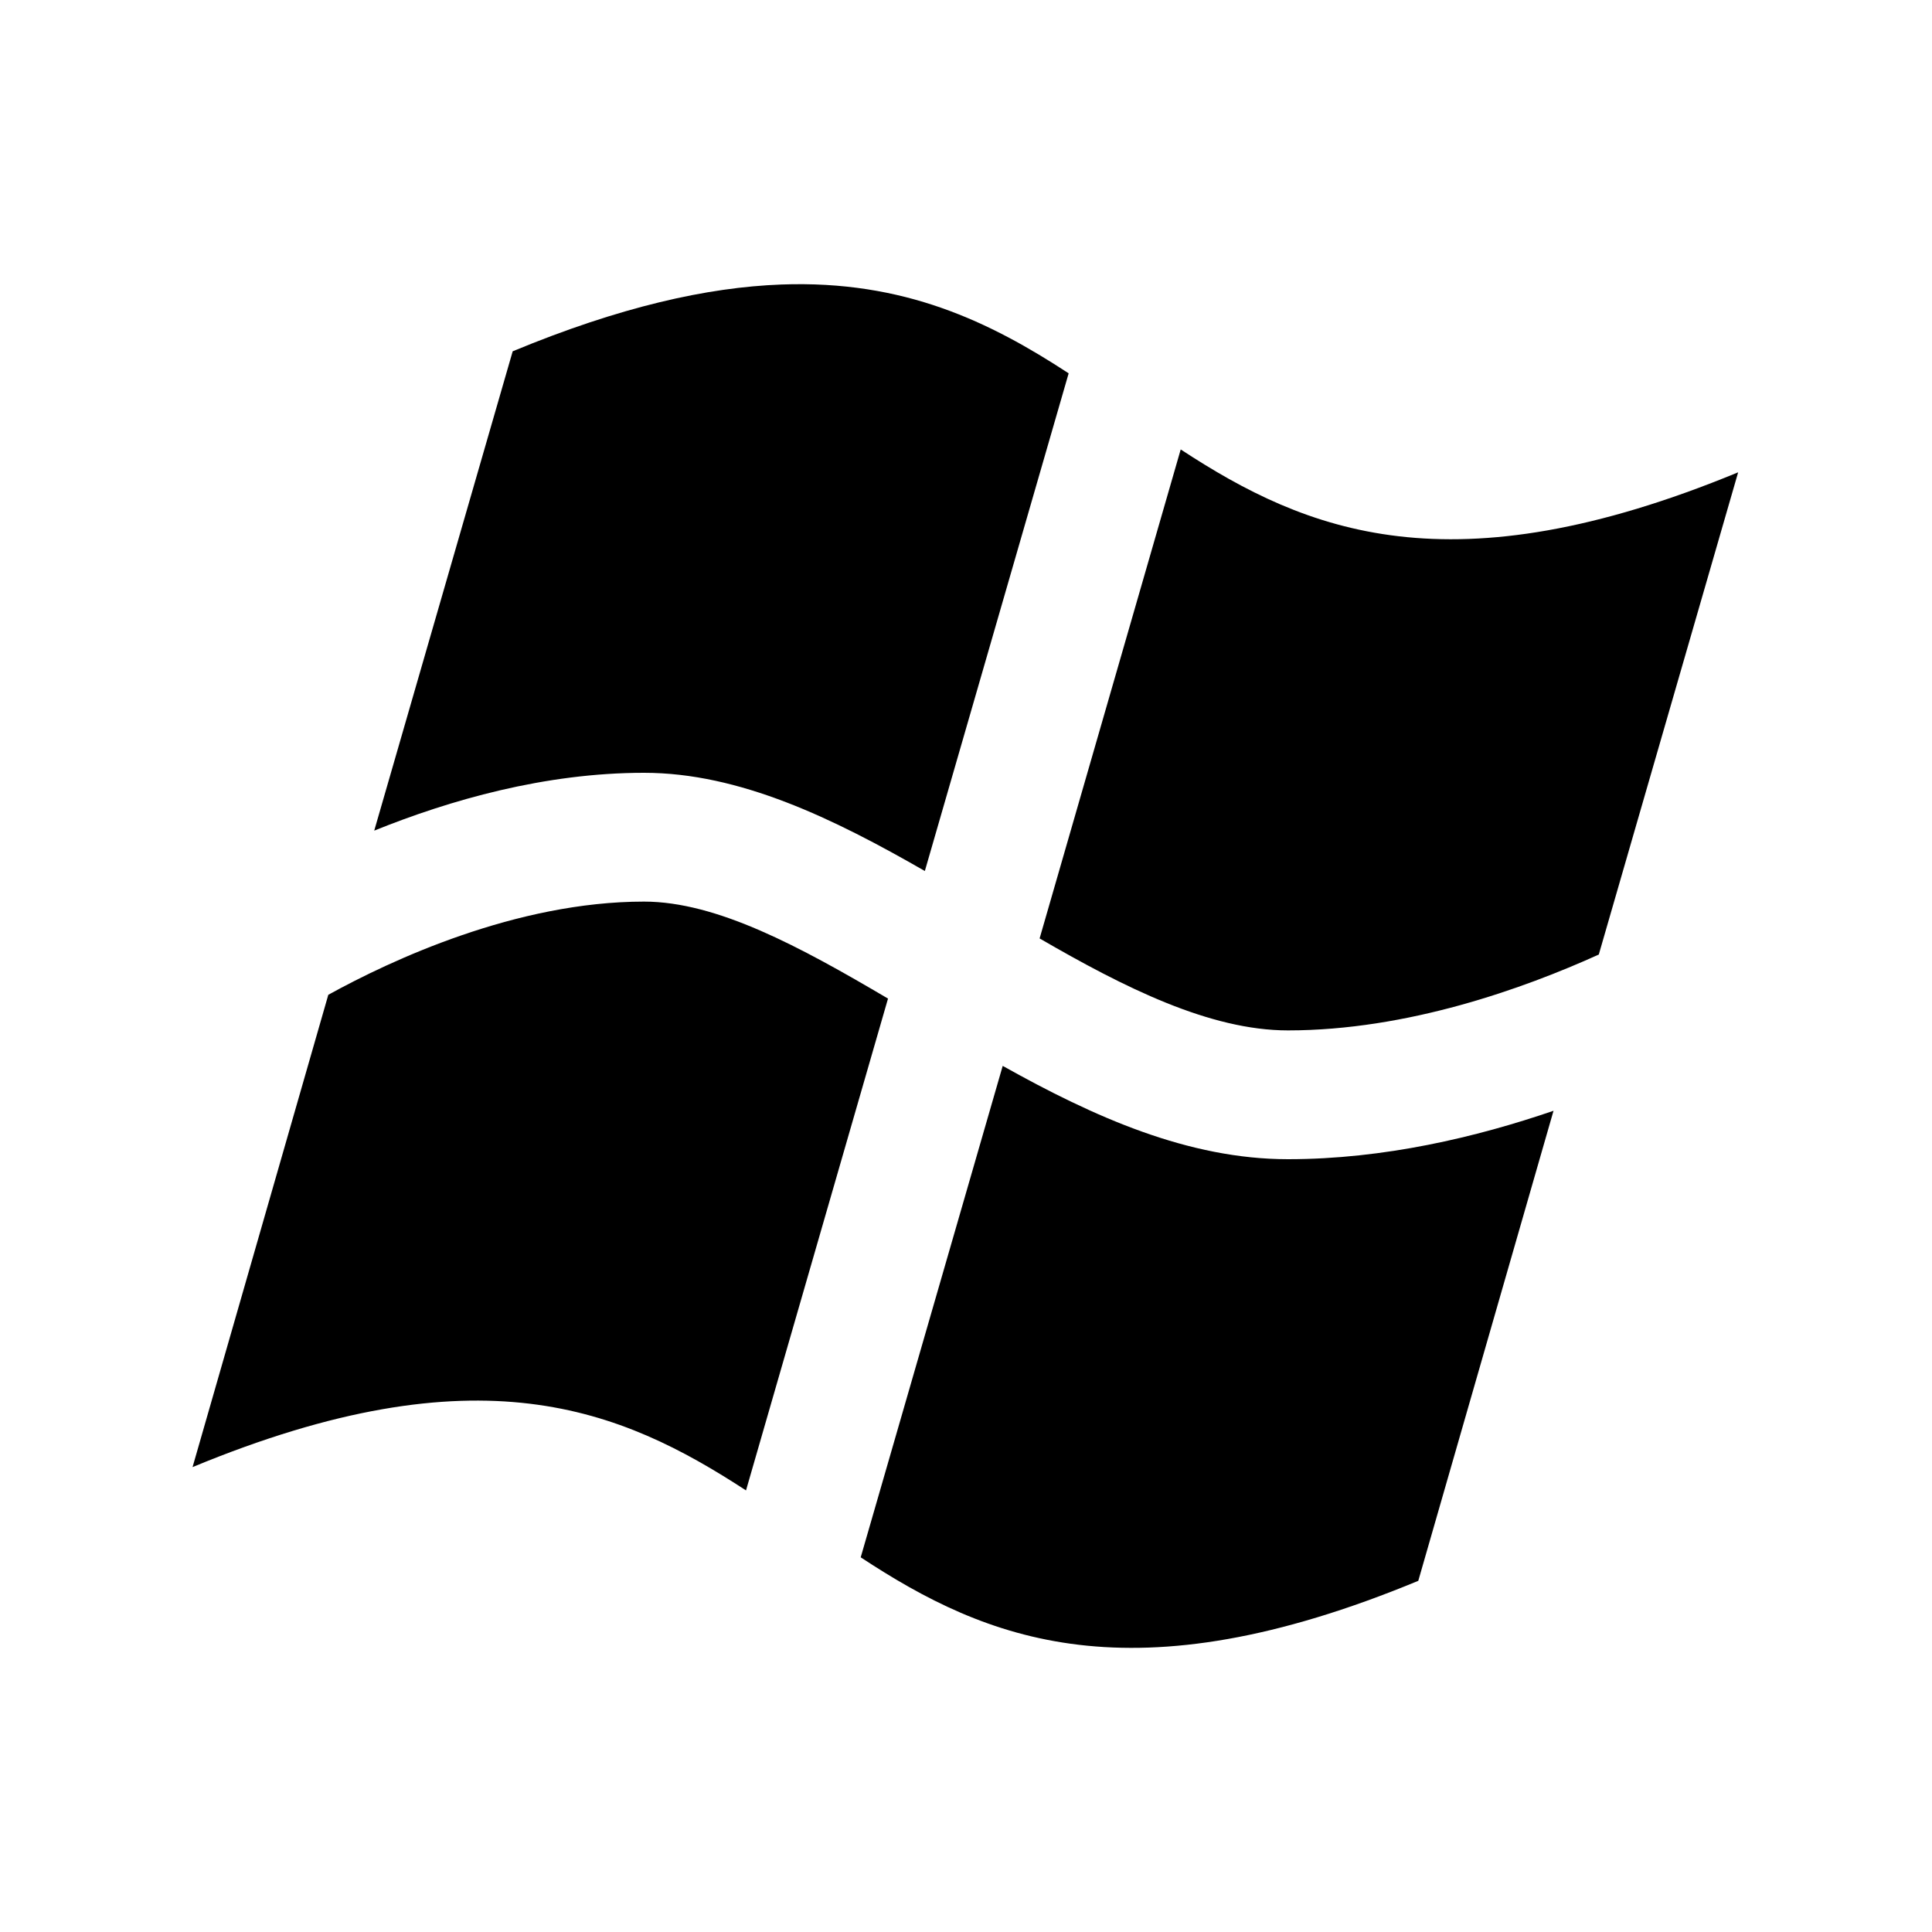 <?xml version="1.0"?><svg xmlns="http://www.w3.org/2000/svg"  viewBox="0 0 30 30" width="30px" height="30px">    <path d="M 12.131 4.418 C 10.983 4.461 9.627 4.764 7.961 5.455 L 5.811 12.898 C 6.984 12.424 8.46 12 10 12 C 11.486 12 12.941 12.709 14.361 13.525 L 16.594 5.797 C 15.376 5.001 14.044 4.347 12.131 4.418 z M 18.334 6.979 L 16.143 14.572 C 17.459 15.335 18.785 16 20 16 C 21.851 16 23.657 15.351 24.826 14.822 L 26.99 7.334 C 22.527 9.176 20.287 8.259 18.334 6.979 z M 10 14 C 8.016 14 6.07 14.911 5.098 15.447 L 2.99 22.781 C 7.433 20.941 9.638 21.875 11.584 23.143 L 13.789 15.506 C 12.421 14.699 11.132 14 10 14 z M 15.57 16.551 L 13.365 24.182 C 15.321 25.469 17.56 26.396 22.023 24.547 L 24.123 17.248 C 22.927 17.658 21.49 18 20 18 C 18.451 18 16.987 17.344 15.57 16.551 z"/></svg>